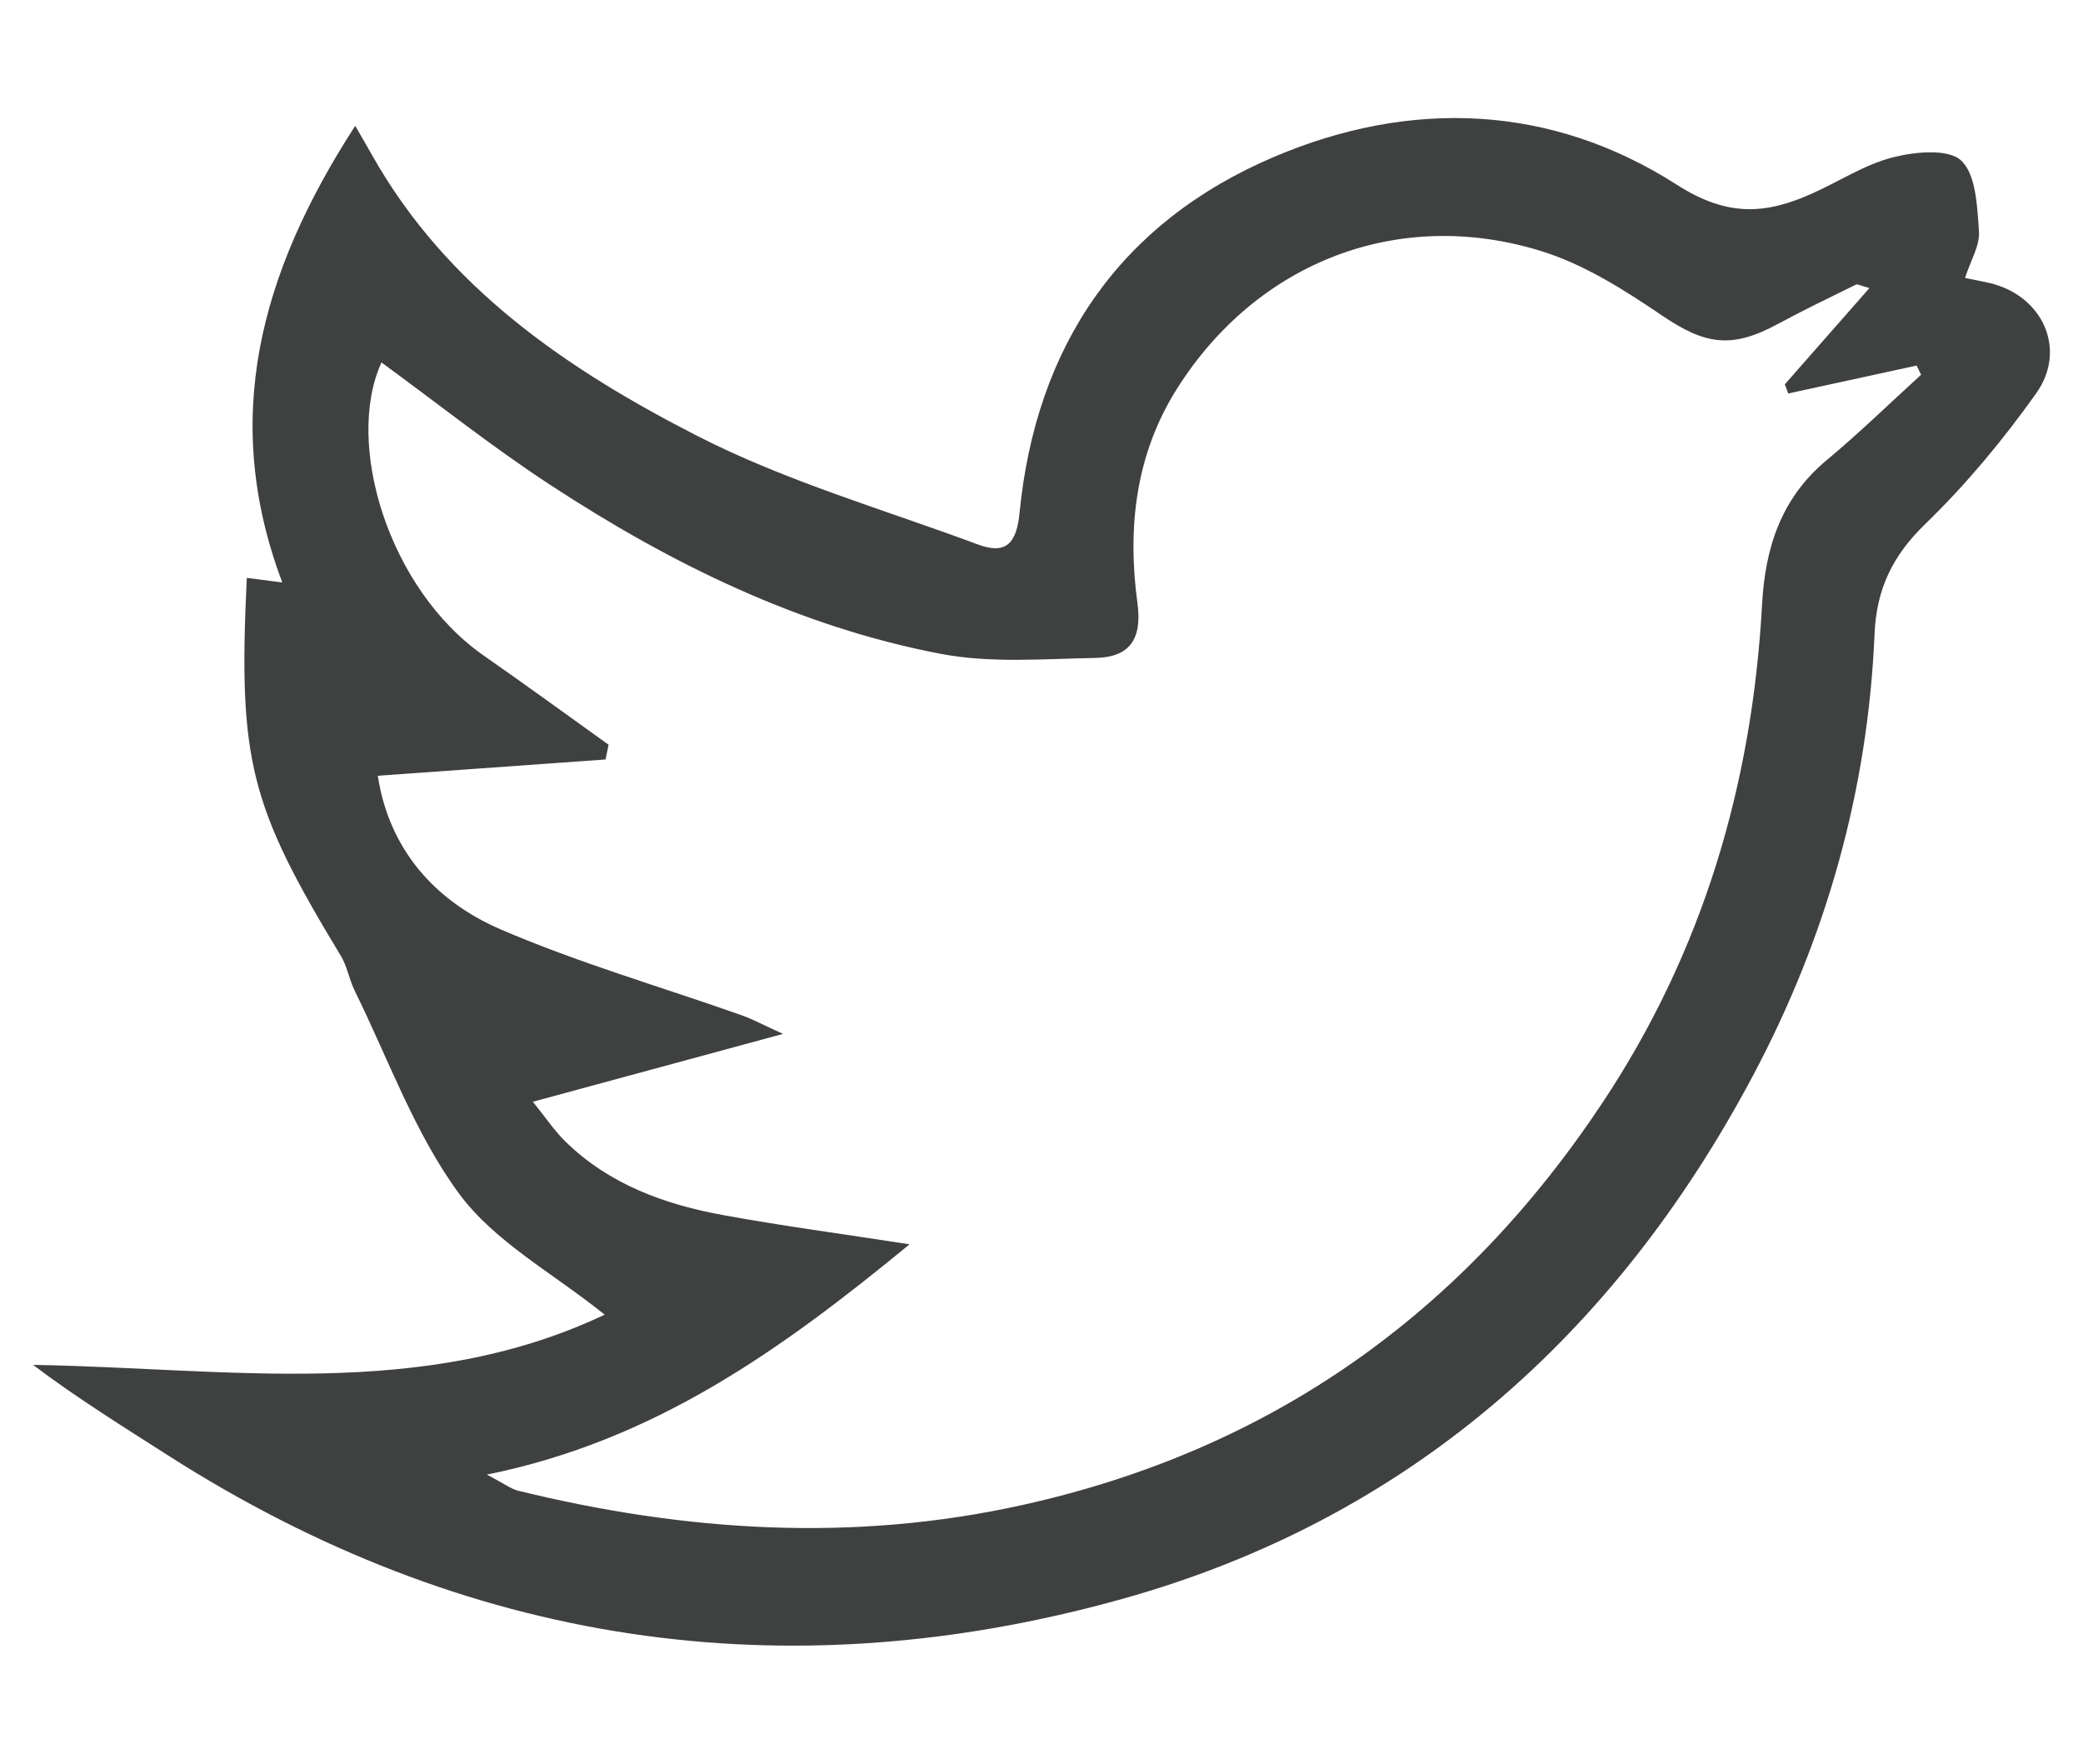 <?xml version="1.0" encoding="utf-8"?>
<!-- Generator: Adobe Illustrator 26.1.0, SVG Export Plug-In . SVG Version: 6.00 Build 0)  -->
<svg version="1.1" id="Layer_1" xmlns="http://www.w3.org/2000/svg" xmlns:xlink="http://www.w3.org/1999/xlink" x="0px" y="0px"
	 viewBox="0 0 576 487.68" style="enable-background:new 0 0 576 487.68;" xml:space="preserve">
<style type="text/css">
	.st0{fill:#3F4040;}
</style>
<g>
	<path class="st0" d="M68.25,159.79c3.35,0.43,5.82,0.75,9.81,1.26c-16.96-44.9-6.41-85.21,20.17-126.26c2,3.48,3.38,5.83,4.72,8.21
		c20.64,36.6,54.04,59.21,89.9,77.55c24.55,12.56,51.56,20.32,77.56,30c7.88,2.93,10.7-0.41,11.52-8.74
		c4.54-46.16,27.68-80.26,70.42-98.45c37.7-16.04,76.56-14.56,111.32,7.71c14.07,9.02,24.62,8.19,37.52,2.4
		c7.4-3.32,14.42-7.96,22.15-9.94c6.11-1.57,15.41-2.49,18.97,0.86c4.18,3.94,4.42,12.76,4.92,19.58c0.29,3.92-2.3,8.04-3.85,12.88
		c2.66,0.55,4.75,0.93,6.82,1.41c14.57,3.43,21.53,18.29,12.86,30.49c-9.14,12.86-19.38,25.2-30.7,36.16
		c-9.04,8.74-13.48,18.01-14,30.37c-1.83,43.2-13.34,83.97-33.58,122.06c-38.23,71.99-95.6,122.73-174.37,144.75
		c-93.13,26.03-181.92,12.8-264.01-39.71c-12.49-7.99-25.09-15.79-37.26-24.98c53.63,0.86,107.61,10.04,158.07-13.89
		c-14.27-11.47-30.4-20.1-40.2-33.38c-12.35-16.74-19.59-37.26-28.93-56.19c-1.53-3.1-2.07-6.74-3.84-9.66
		C69.01,222.63,65.83,210.23,68.25,159.79z M168.29,205.92c-0.28,1.36-0.56,2.72-0.84,4.08c-20.65,1.47-41.3,2.95-62.98,4.5
		c3.06,20.11,15.56,34.52,33.91,42.45c21.57,9.31,44.34,15.87,66.55,23.72c3.24,1.14,6.29,2.81,11.59,5.21
		c-24.34,6.6-45.81,12.42-69.17,18.76c3.5,4.32,5.97,8.04,9.09,11.09c12.1,11.79,27.34,17.29,43.51,20.25
		c16.25,2.97,32.65,5.15,51.57,8.08c-35.62,29.28-70.53,54.29-116.89,63.68c4.73,2.46,6.63,3.96,8.76,4.48
		c46.19,11.29,92.5,14.32,139.43,3.9c68.88-15.29,121.75-53.06,160.44-111.41c27.65-41.69,41.28-87.91,43.99-137.52
		c0.86-15.78,5.26-29.46,17.9-39.98c9-7.49,17.41-15.7,26.08-23.59c-0.41-0.85-0.82-1.69-1.23-2.54
		c-11.84,2.57-23.67,5.15-35.51,7.72c-0.31-0.84-0.63-1.68-0.94-2.53c7.64-8.69,15.27-17.39,23.39-26.62
		c-2.35-0.62-3.25-1.18-3.75-0.94c-7.27,3.57-14.58,7.09-21.7,10.94c-12.81,6.91-20.12,5.59-31.99-2.47
		c-10.39-7.06-21.51-14.11-33.36-17.77c-39.48-12.22-78.52,3.05-100.64,38.01c-11.53,18.23-13.79,38.54-10.97,59.32
		c1.38,10.11-2.26,15.01-11.65,15.18c-14.28,0.26-28.96,1.51-42.8-1.14c-39.27-7.52-74.7-24.97-107.93-46.71
		c-16.05-10.5-31.11-22.5-46.66-33.85c-10.23,22.32,1.89,62.68,28.3,81.07C145.38,189.37,156.8,197.7,168.29,205.92z"/>
</g>
</svg>
